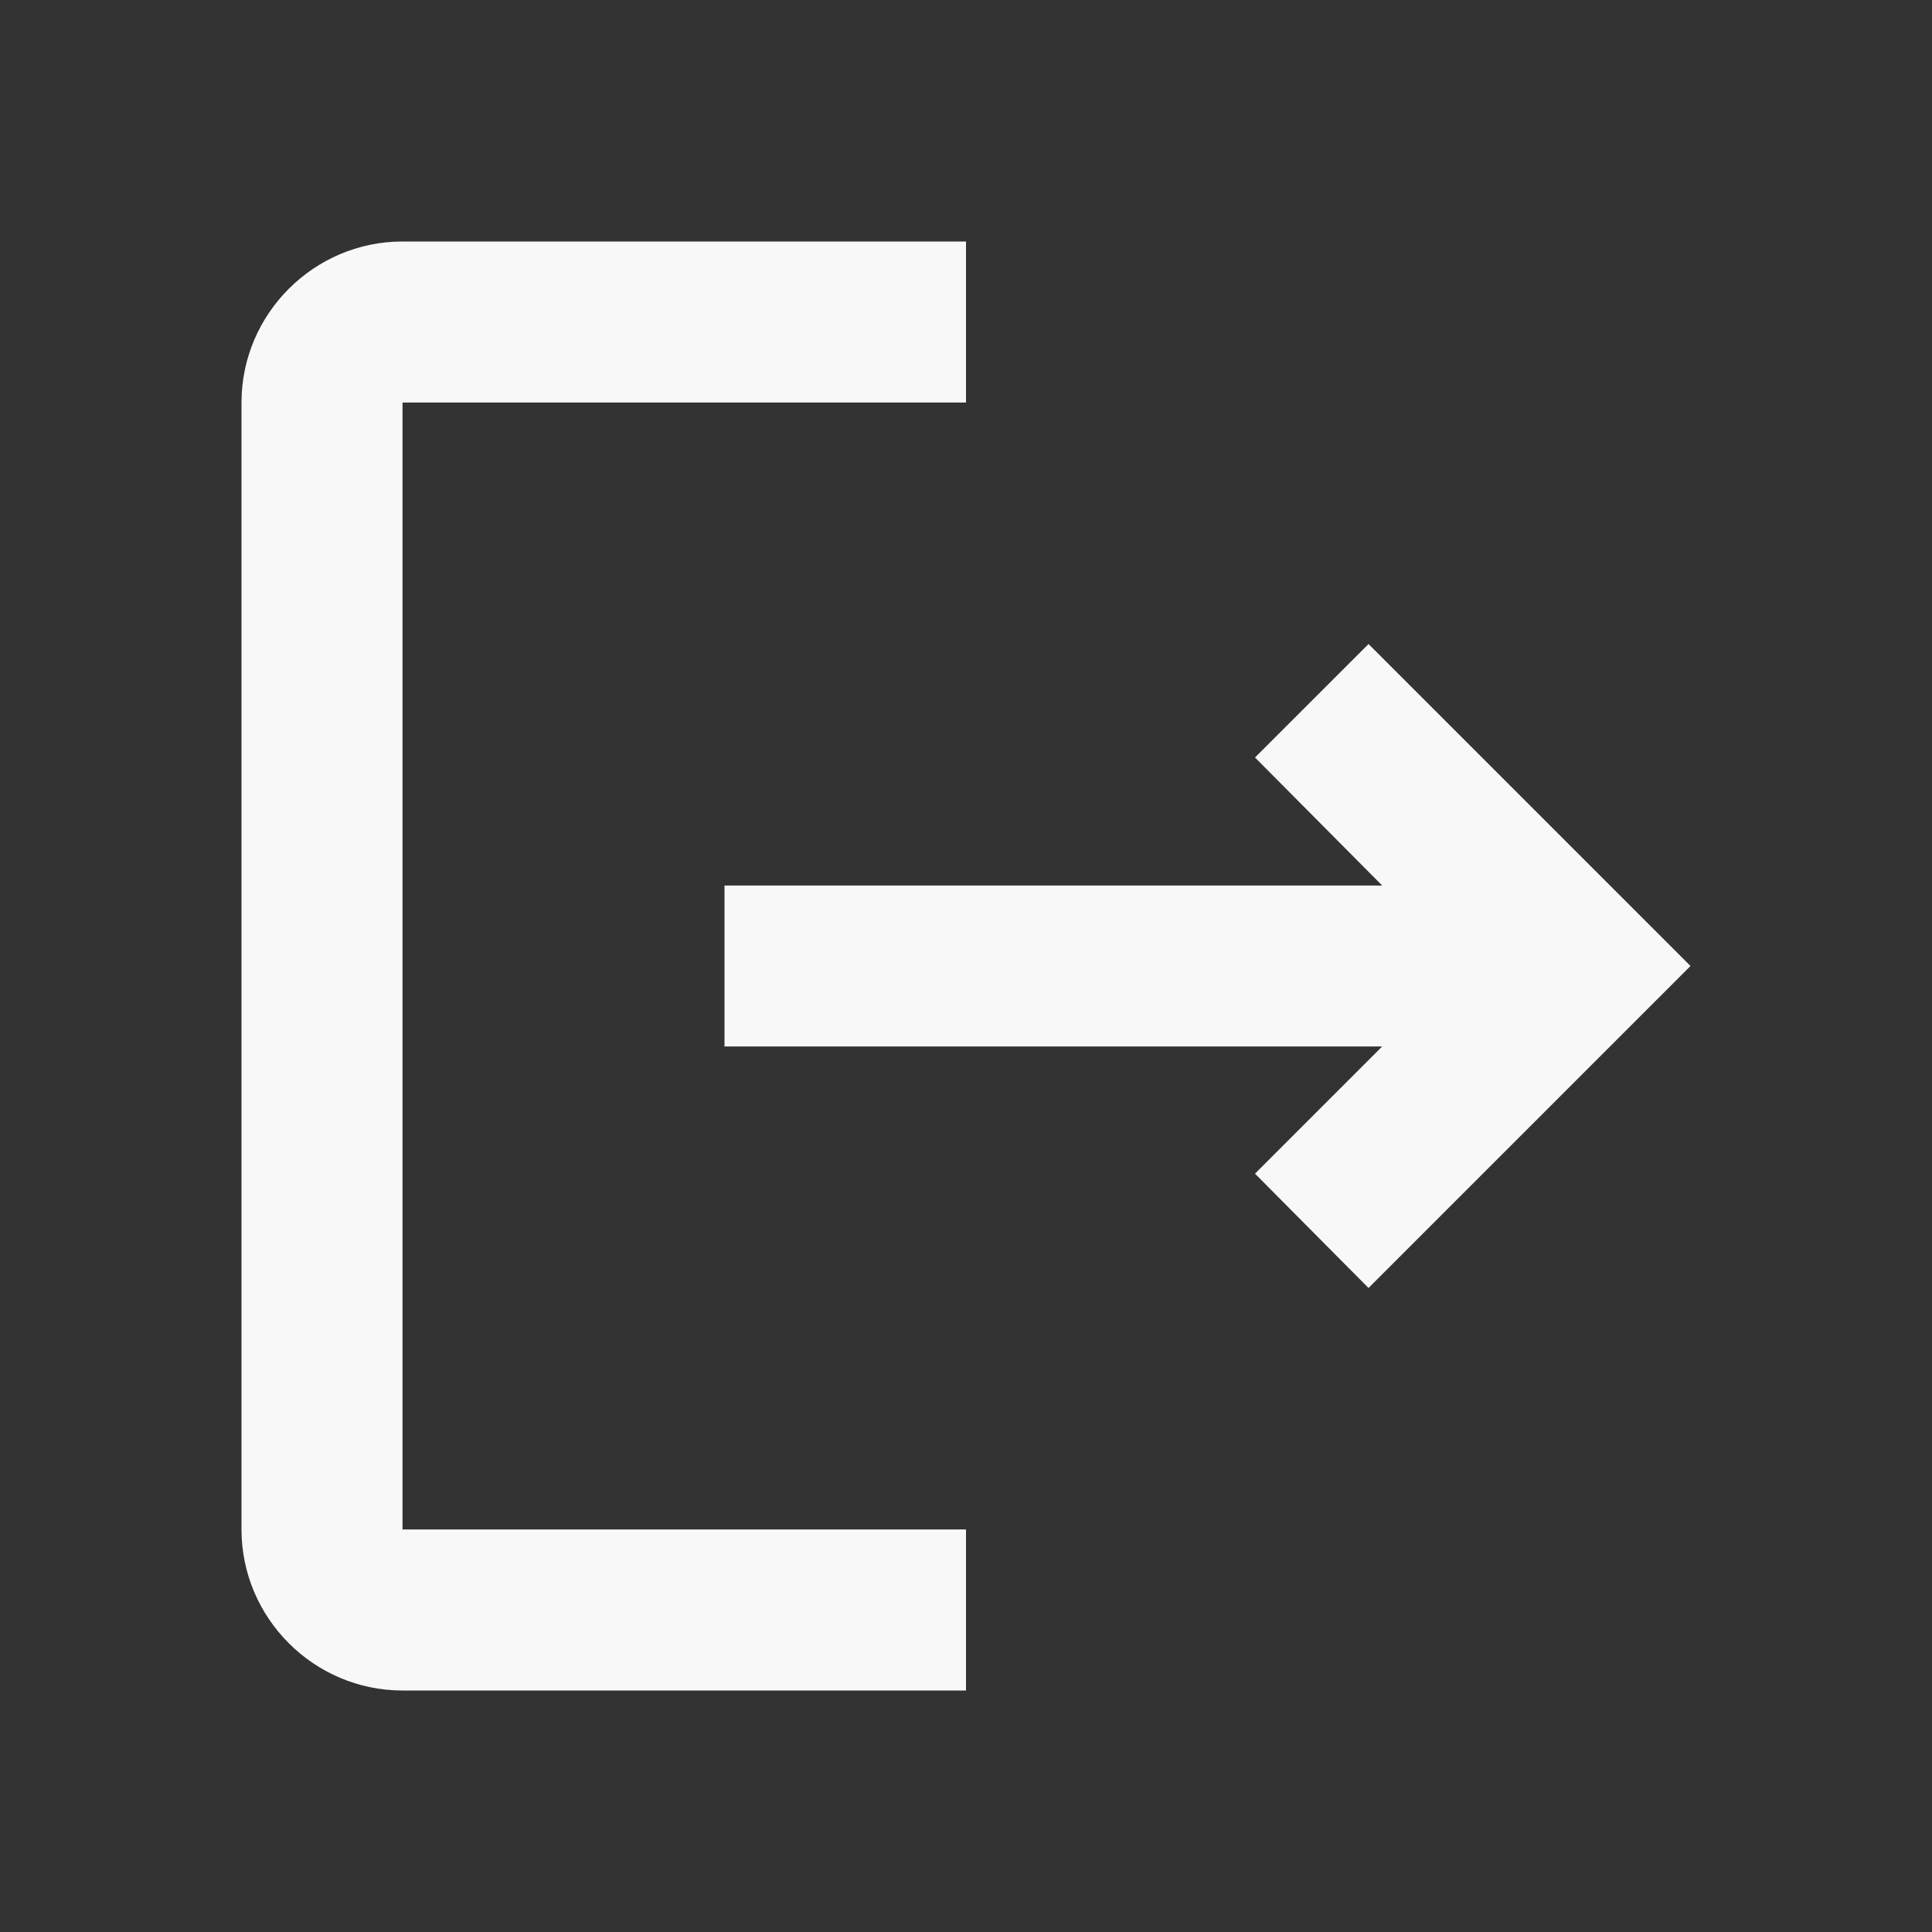 <svg width="41" height="41" viewBox="0 0 41 41" fill="none" xmlns="http://www.w3.org/2000/svg">
<rect x="0" y="0" width="41" height="41" fill="#333333" stroke="none"/>
<path d="M29.042 13.667L26.633 16.075L29.332 18.792H15.375V22.208H29.332L26.633 24.907L29.042 27.333L35.875 20.5L29.042 13.667ZM8.542 8.542H20.5V5.125H8.542C6.662 5.125 5.125 6.662 5.125 8.542V32.458C5.125 34.337 6.662 35.875 8.542 35.875H20.5V32.458H8.542V8.542Z" fill="#F8F8F8"/>
</svg>
